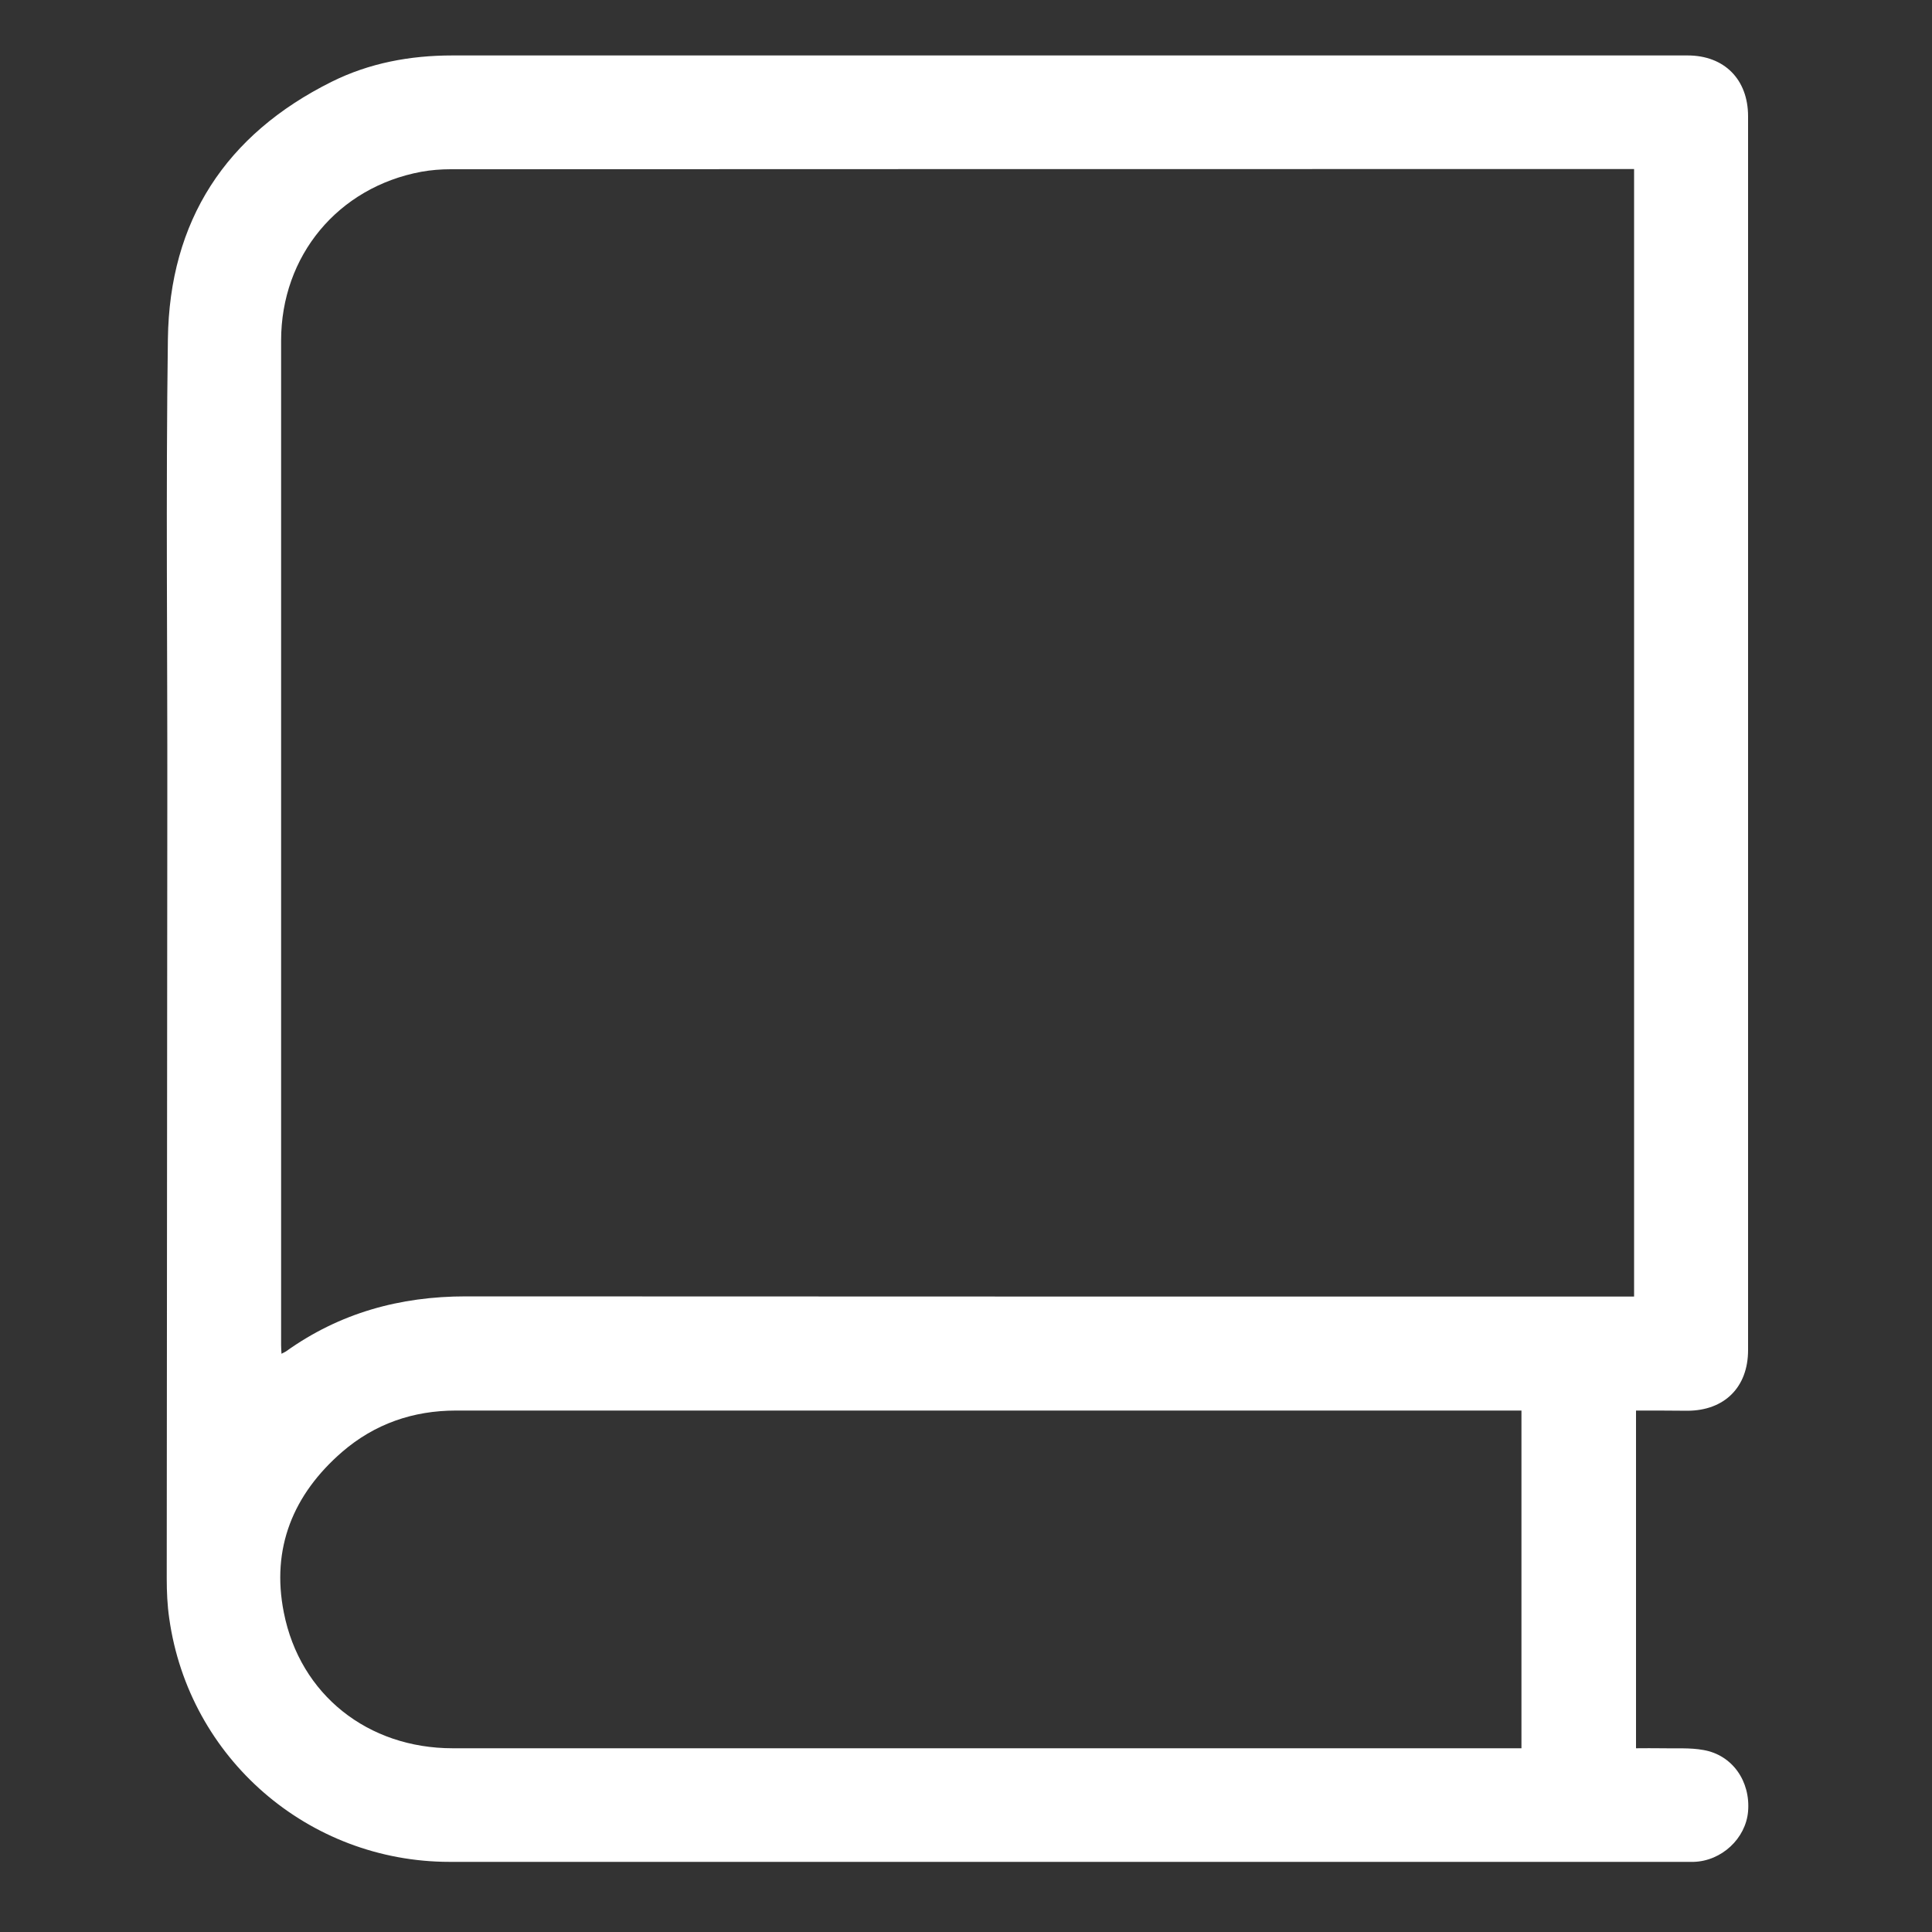 <?xml version="1.0" encoding="UTF-8"?> <svg xmlns="http://www.w3.org/2000/svg" xmlns:xlink="http://www.w3.org/1999/xlink" version="1.1" id="Layer_1" x="0px" y="0px" viewBox="0 0 1000 1000" style="enable-background:new 0 0 1000 1000;" xml:space="preserve"><rect x="0" y="0" width="1000" height="1000" fill="#333333" stroke="none"/> <path style="fill:#FFFFFF;" d="M846.8,730.1c0,58.5,0,116.4,0,174.8c4.5,0,8.9-0.1,13.3,0c7.2,0.2,14.5-0.4,21.6,0.9 c15,2.6,24.4,16.2,23.1,31.8c-1.2,14-13.7,25.7-28.2,26.1c-1.3,0-2.6,0-3.9,0c-213.3,0-426.6,0-639.9,0c-73.2,0-135-53.6-145.2-126 c-1-6.8-1.3-13.8-1.3-20.7c0.1-133.9,0.2-267.8,0.3-401.7c0.1-79.9-0.8-159.9,0.3-239.8c0.8-61.2,29.9-105.9,84.8-133.2 c19.5-9.7,40.6-13.6,62.4-13.6c213.1,0,426.3,0,639.4,0c19,0,31.3,12.4,31.3,31.5c0,212.9,0,425.7,0,638.6 c0,19.2-12.2,31.3-31.3,31.4C864.8,730.1,856,730.1,846.8,730.1z M845.8,87.5c-1.8,0-3.1,0-4.4,0c-202.7,0-405.5,0-608.2,0.1 c-5,0-10.1,0.4-15.1,1.3c-43.1,8-72.6,43.4-72.6,87.4c0,173.3,0,346.6,0,519.9c0,1.4,0.1,2.7,0.2,4.5c1.1-0.6,1.7-0.8,2.3-1.2 c27.8-19.9,59-28.5,93.1-28.5c199.7,0.1,399.4,0.1,599.1,0.1c1.8,0,3.6,0,5.6,0C845.8,476.4,845.8,282.2,845.8,87.5z M787.5,730.1 c-2.4,0-4.2,0-6.1,0c-181.8,0-363.6,0-545.4,0c-22.2,0-42.1,6.9-58.9,21.4c-25.4,22-36.8,49.9-30.2,83.1 c8.4,42.7,43.6,70.3,87.4,70.3c182.8,0,365.6,0,548.4,0c1.5,0,3.1,0,4.8,0C787.5,846.5,787.5,788.5,787.5,730.1z"></path> </svg> 